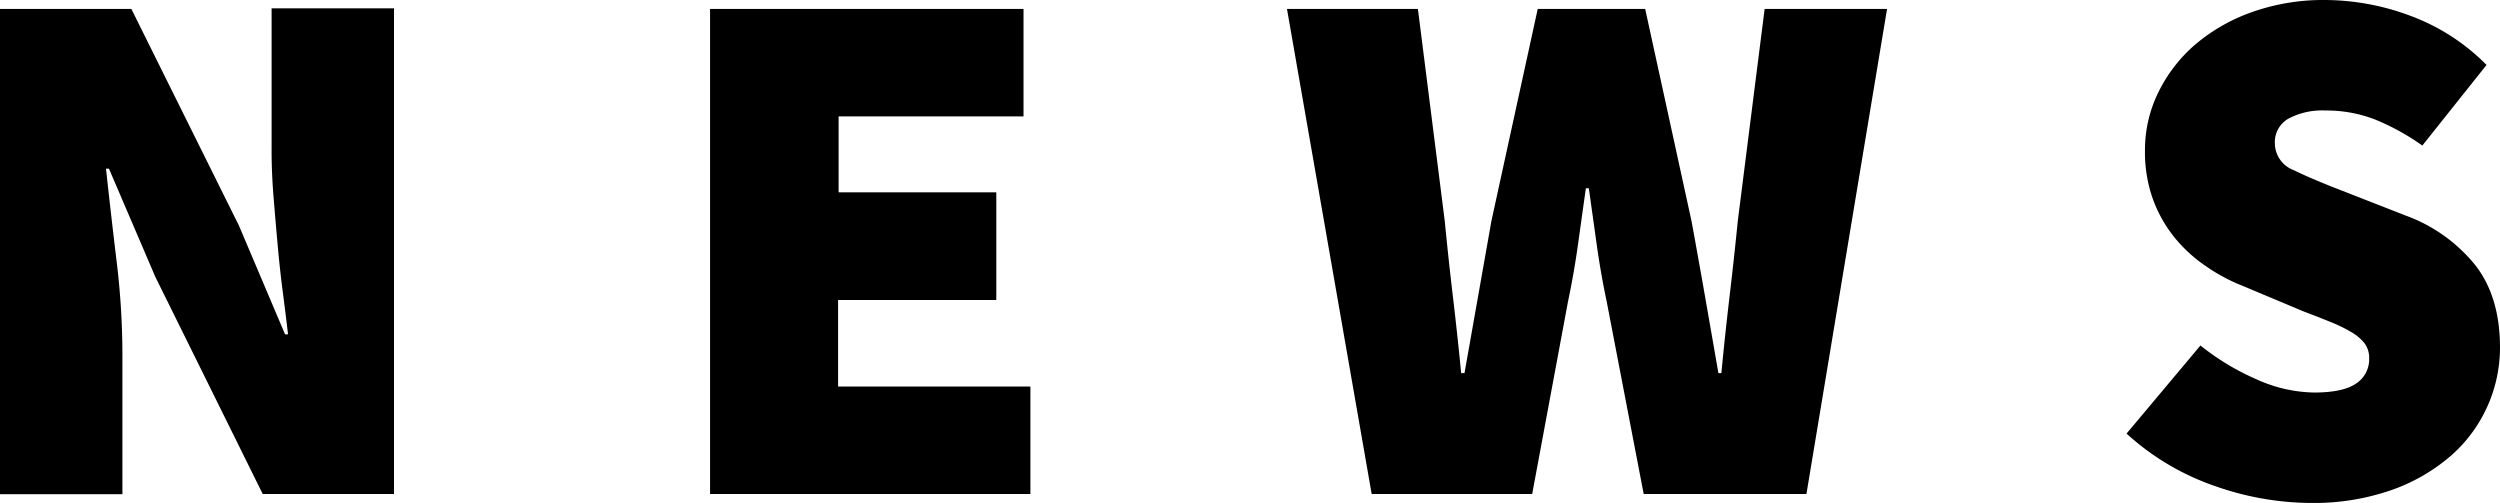 <svg id="Layer_3" data-name="Layer 3" xmlns="http://www.w3.org/2000/svg" viewBox="0 0 338 68"><path d="M0,1.21H17.76L32.29,30.47,38.54,45.2h0.4q-0.3-2.62-.71-5.75T37.53,33q-0.3-3.28-.56-6.56t-0.25-6.31v-19H53.27V66.79H35.52L21,37.43,14.73,22.8h-0.4q0.61,5.65,1.41,12.31a105.9,105.9,0,0,1,.81,12.71v19H0V1.21Zm96,0h42.38V15.74h-25V26H134.7V40.56H113.31v11.7h26V66.79H96V1.21Zm78,0H191.7l3.63,28.66q0.5,5.15,1.11,10.29t1.11,10.29H198l1.82-10.29,1.82-10.29,6.26-28.66h14.53l6.26,28.66q0.91,4.94,1.82,10.14t1.82,10.44h0.4q0.5-5.24,1.11-10.39t1.11-10.19l3.63-28.66h16.55l-10.9,65.58h-22l-5-26q-0.81-3.83-1.36-7.77t-1.06-7.57h-0.4q-0.51,3.63-1.06,7.57t-1.36,7.77l-4.84,26H185.45Zm123.5,45.5a33.2,33.2,0,0,0,7.62,4.59,19.48,19.48,0,0,0,7.72,1.77q3.93,0,5.7-1.21a3.92,3.92,0,0,0,1.77-3.43,3.27,3.27,0,0,0-.61-2,6.23,6.23,0,0,0-1.77-1.51,19.67,19.67,0,0,0-2.77-1.36q-1.62-.66-3.73-1.46l-8.17-3.43a24.2,24.2,0,0,1-5-2.67A19.65,19.65,0,0,1,293.91,32a18.08,18.08,0,0,1-2.88-5.2A18.84,18.84,0,0,1,290,20.38a17.67,17.67,0,0,1,1.82-7.92,20.28,20.28,0,0,1,5-6.46,24.34,24.34,0,0,1,7.72-4.39A28.9,28.9,0,0,1,314.39,0a33.23,33.23,0,0,1,11.45,2.12,28.17,28.17,0,0,1,10.34,6.66l-8.68,10.9a31.58,31.58,0,0,0-6.41-3.53,18.18,18.18,0,0,0-6.71-1.21,9.68,9.68,0,0,0-5,1.11,3.65,3.65,0,0,0-1.82,3.33A3.91,3.91,0,0,0,310.1,23q2.57,1.26,7.11,3l8,3.13a21.55,21.55,0,0,1,9.48,6.76Q338,40.16,338,47a19.45,19.45,0,0,1-6.71,14.68,24.83,24.83,0,0,1-8,4.59A32,32,0,0,1,312.37,68a39.48,39.48,0,0,1-12.86-2.27,34.23,34.23,0,0,1-12-7.11Z"/></svg>
